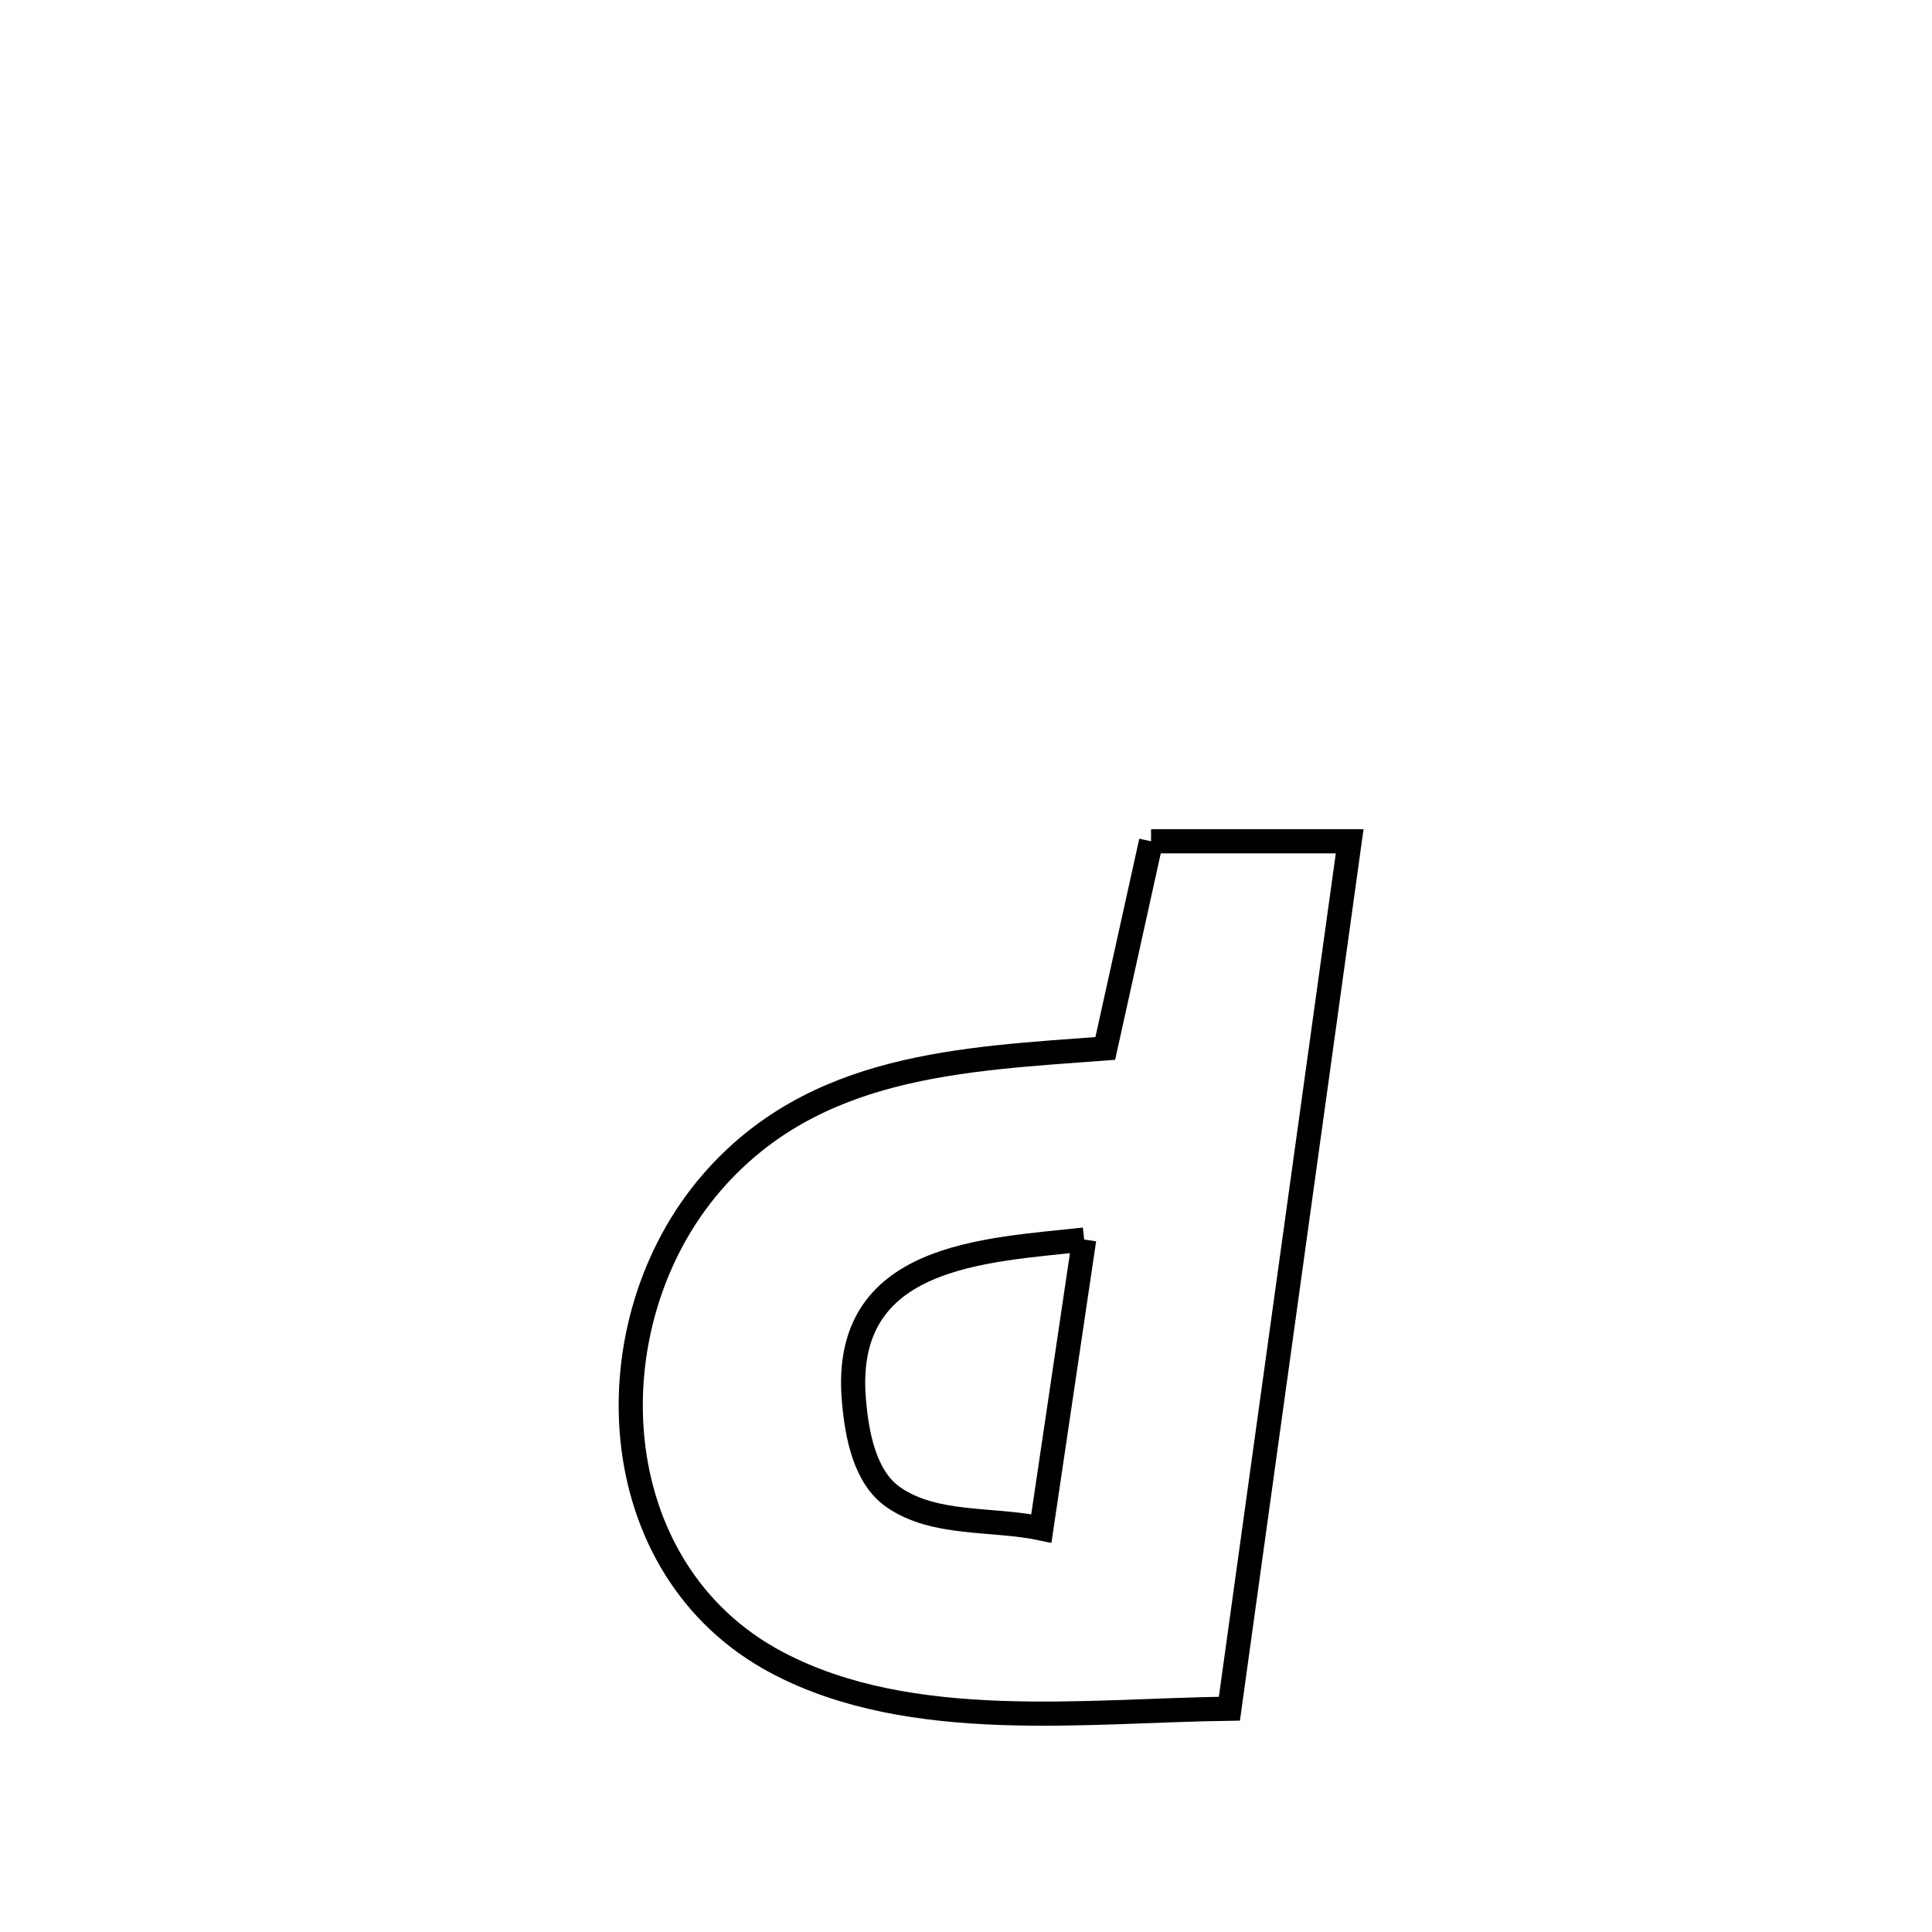 <svg xmlns="http://www.w3.org/2000/svg" viewBox="0.0 0.0 24.0 24.0" height="200px" width="200px"><path fill="none" stroke="black" stroke-width=".3" stroke-opacity="1.0"  filling="0" d="M14.299 10.451 L14.299 10.451 C14.47 10.451 16.698 10.451 16.766 10.451 L16.766 10.451 C16.517 12.247 16.268 14.043 16.019 15.838 C15.77 17.634 15.521 19.43 15.272 21.226 L15.272 21.226 C13.484 21.249 11.321 21.531 9.661 20.658 C7.453 19.498 7.333 16.433 8.842 14.69 C10.116 13.218 11.953 13.158 13.73 13.024 L13.73 13.024 C13.779 12.8 14.257 10.64 14.299 10.451 L14.299 10.451"></path>
<path fill="none" stroke="black" stroke-width=".3" stroke-opacity="1.0"  filling="0" d="M13.468 15.398 L13.468 15.398 C13.29 16.594 13.113 17.791 12.936 18.987 L12.936 18.987 C12.324 18.858 11.616 18.955 11.101 18.601 C10.741 18.354 10.643 17.822 10.607 17.386 C10.455 15.576 12.236 15.535 13.468 15.398 L13.468 15.398"></path></svg>